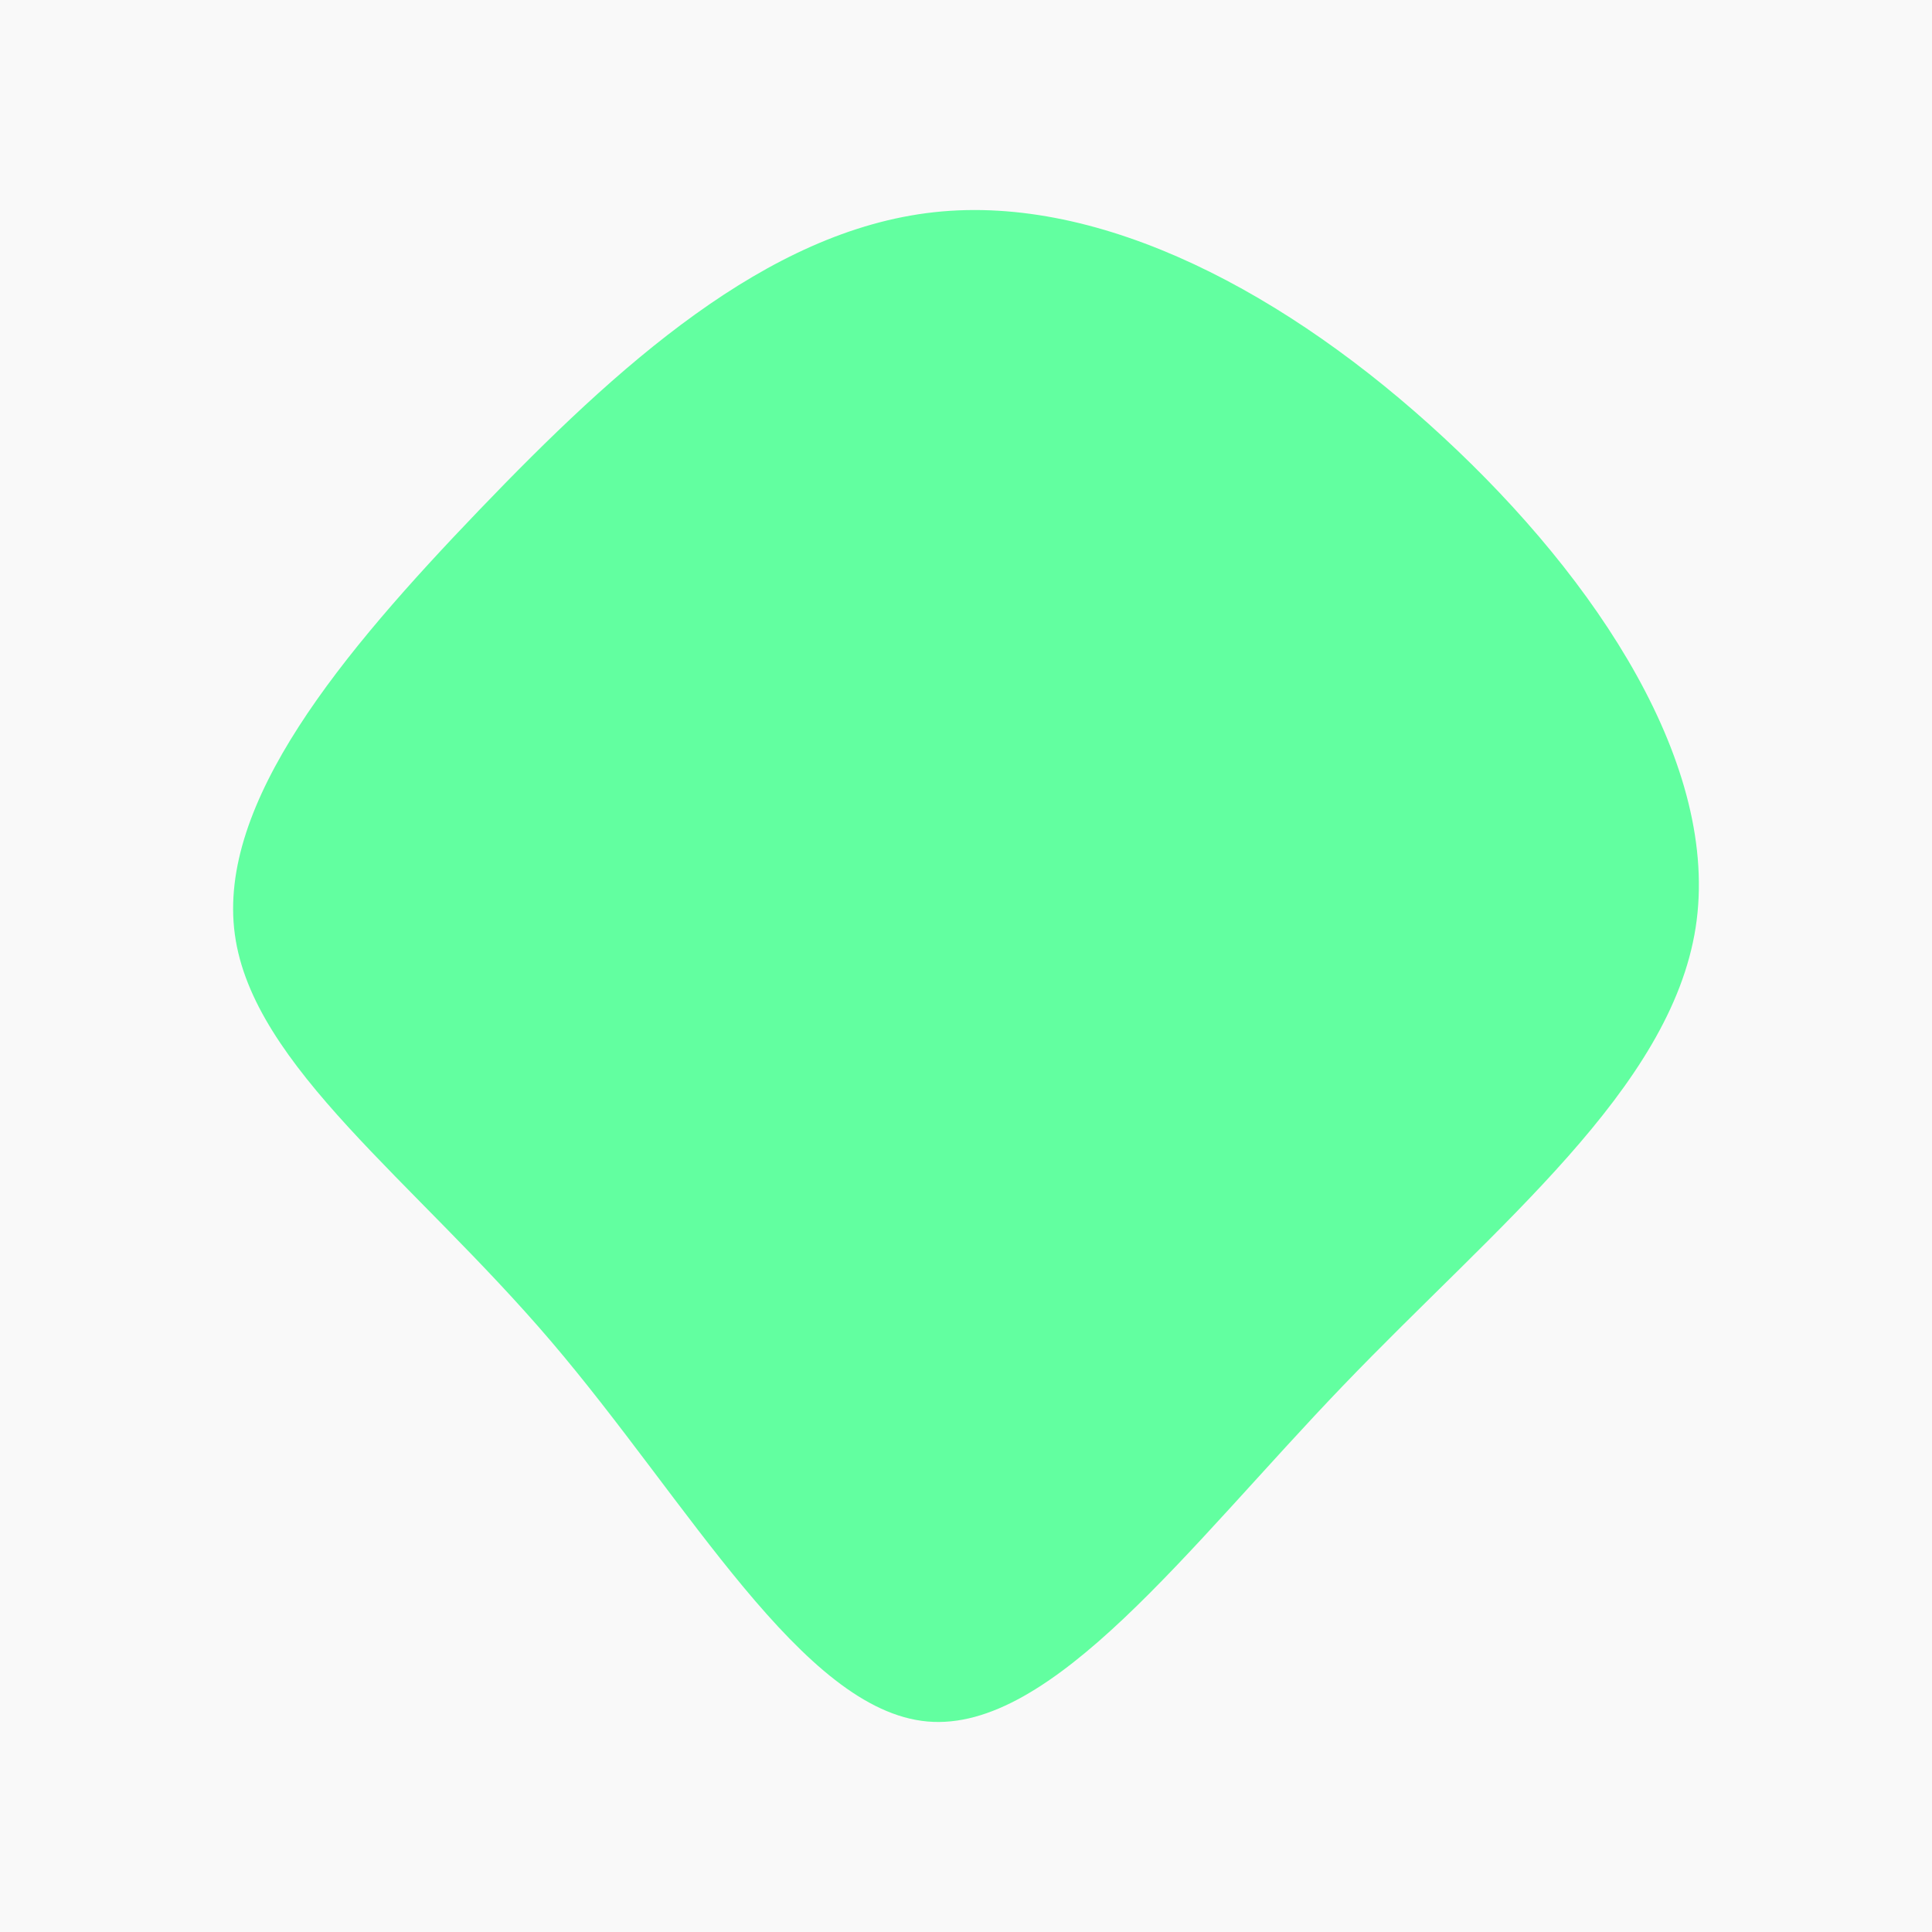 <svg id="visual" viewBox="0 0 900 900" width="900" height="900" xmlns="http://www.w3.org/2000/svg" xmlns:xlink="http://www.w3.org/1999/xlink" version="1.1"><rect x="0" y="0" width="900" height="900" fill="#f9f9f9"></rect><g transform="translate(426.804 443.738)"><path d="M245.5 -240.1C317.5 -173.5 374.7 -86.7 363.1 -11.7C351.4 63.4 270.8 126.8 198.8 201.8C126.8 276.8 63.4 363.4 5.2 358.2C-53 353 -106.1 256.1 -170.1 181.1C-234.1 106.1 -309 53 -317.4 -8.4C-325.8 -69.8 -267.5 -139.5 -203.5 -206.2C-139.5 -272.9 -69.8 -336.4 8.5 -344.9C86.7 -353.4 173.5 -306.8 245.5 -240.1" fill="#62ffa0"></path></g></svg>
